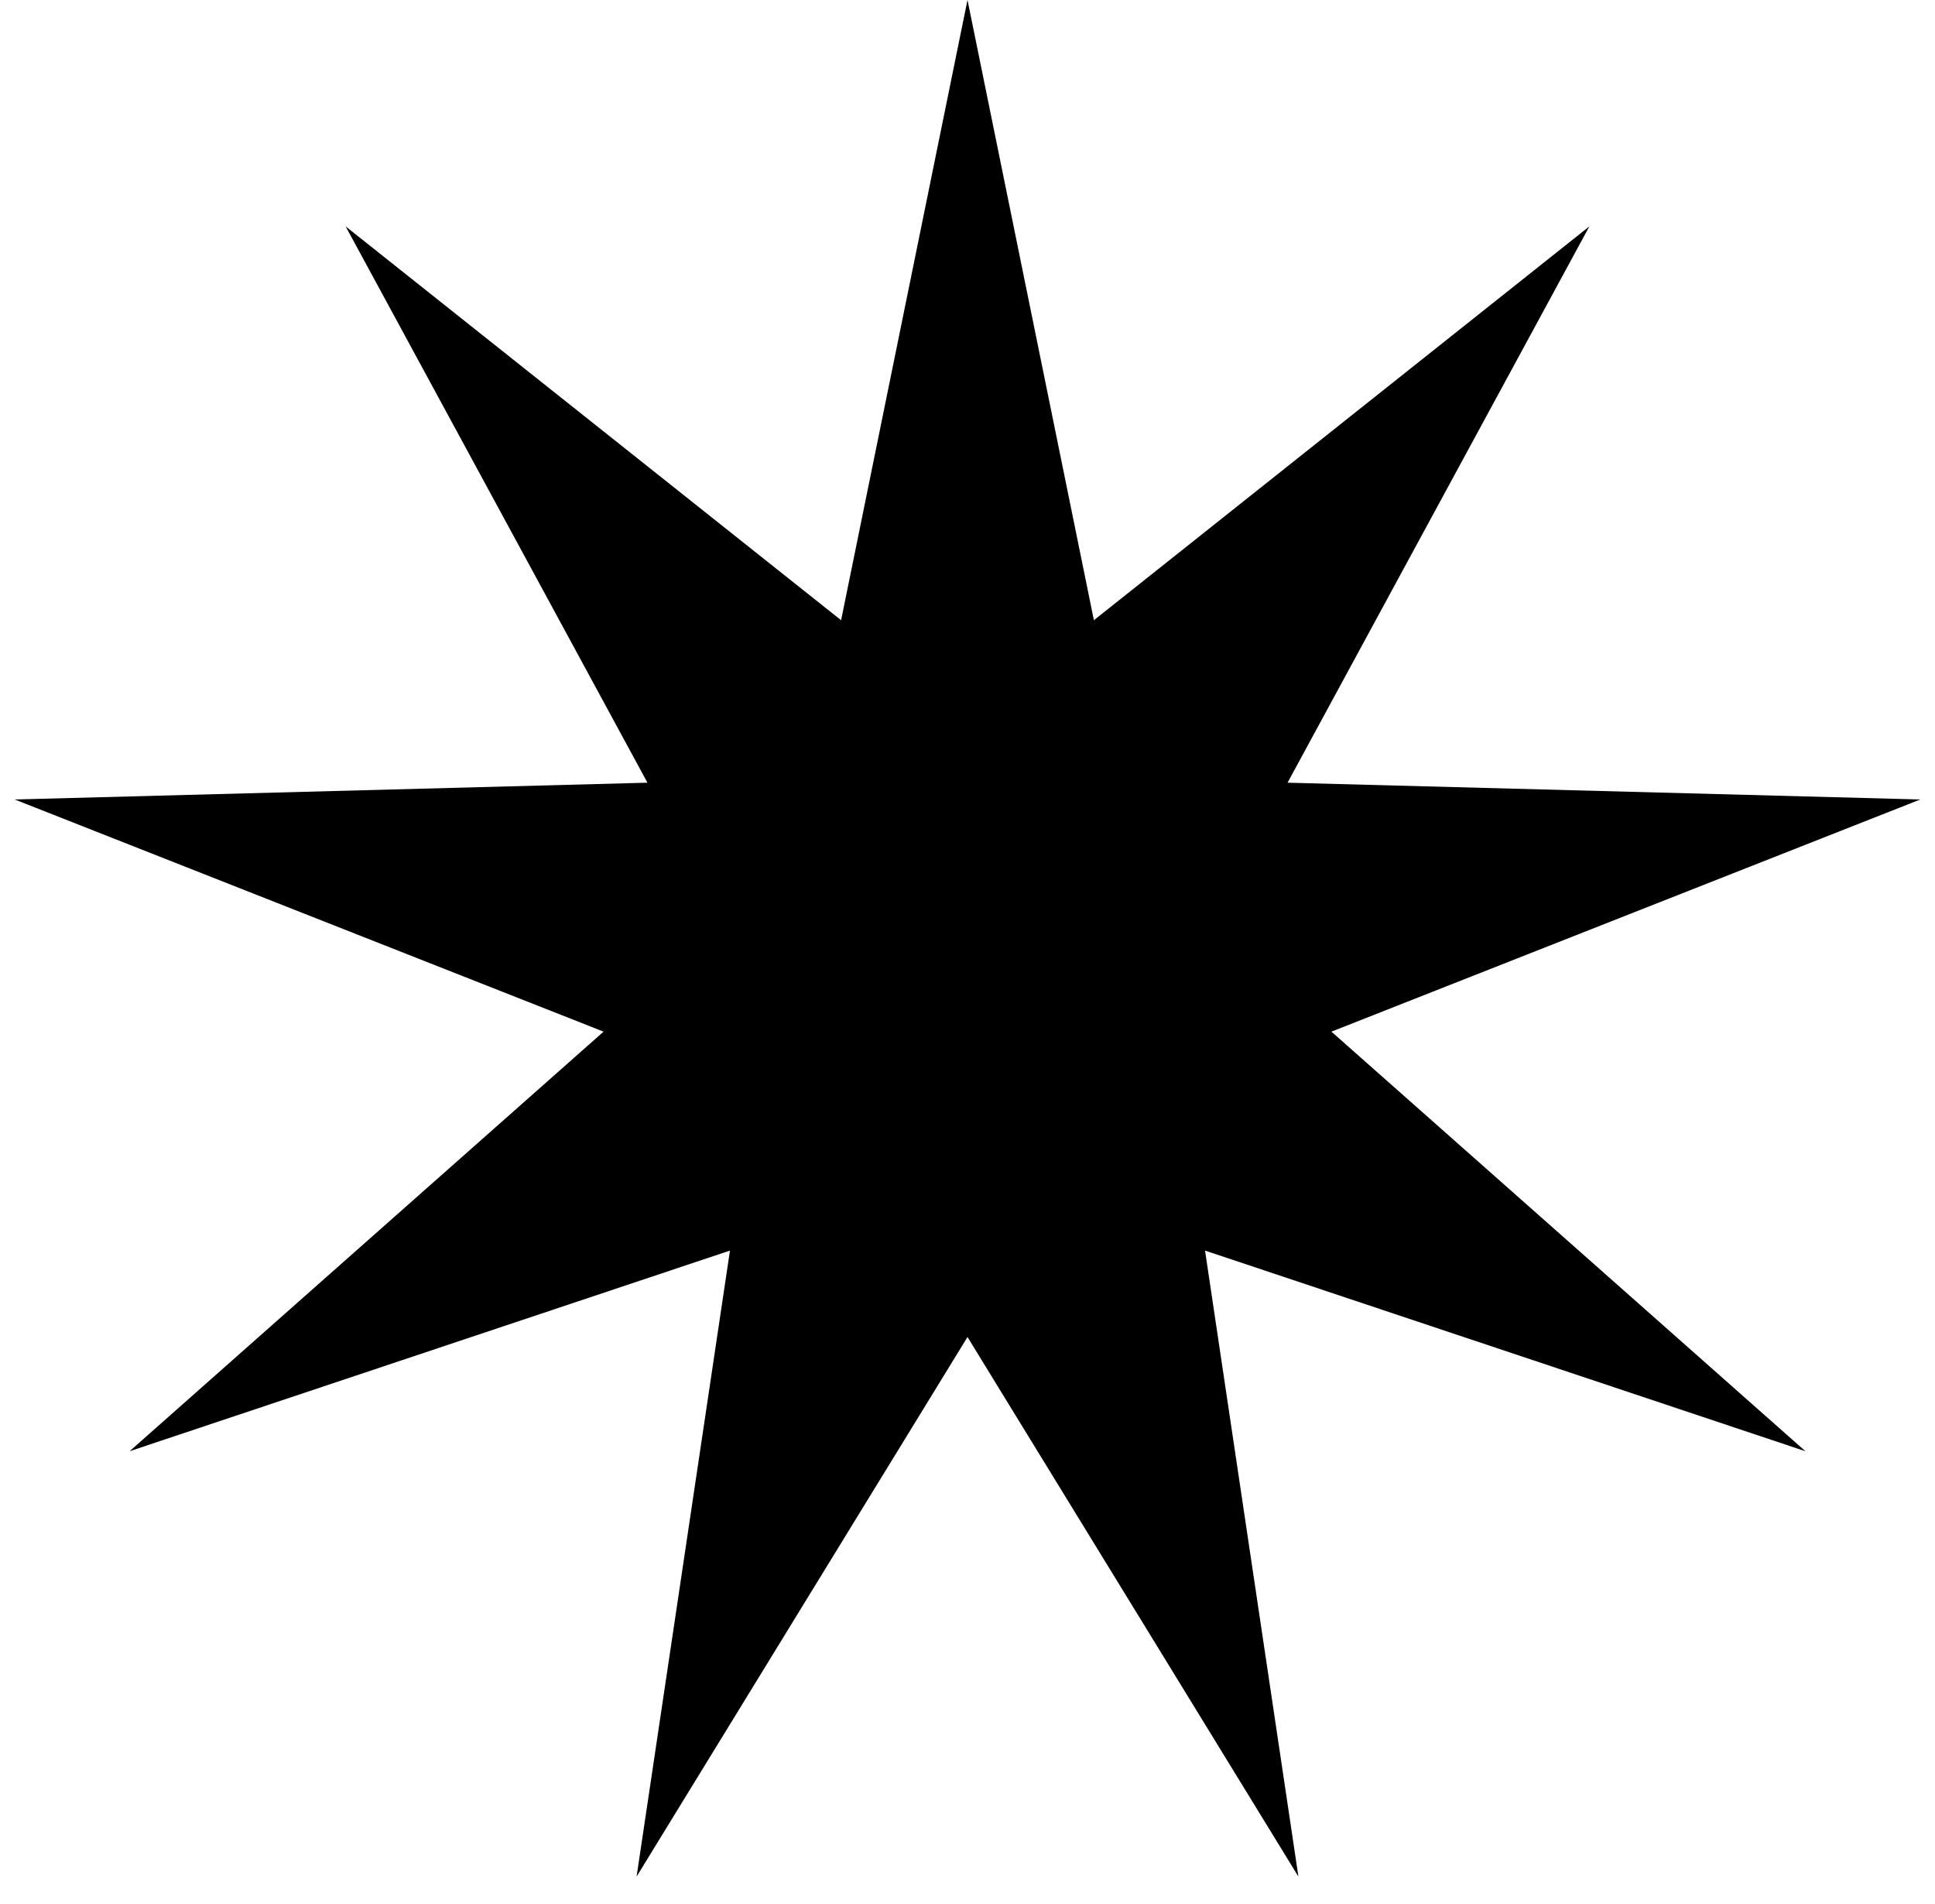 <svg width="62" height="61" viewBox="0 0 62 61" fill="none" xmlns="http://www.w3.org/2000/svg">
<path d="M31 0L35.05 19.873L50.926 7.253L41.255 25.079L61.529 25.617L42.661 33.056L57.847 46.5L38.611 40.071L41.603 60.13L31 42.841L20.397 60.13L23.389 40.071L4.153 46.5L19.339 33.056L0.471 25.617L20.745 25.079L11.074 7.253L26.95 19.873L31 0Z" fill="black"/>
</svg>
